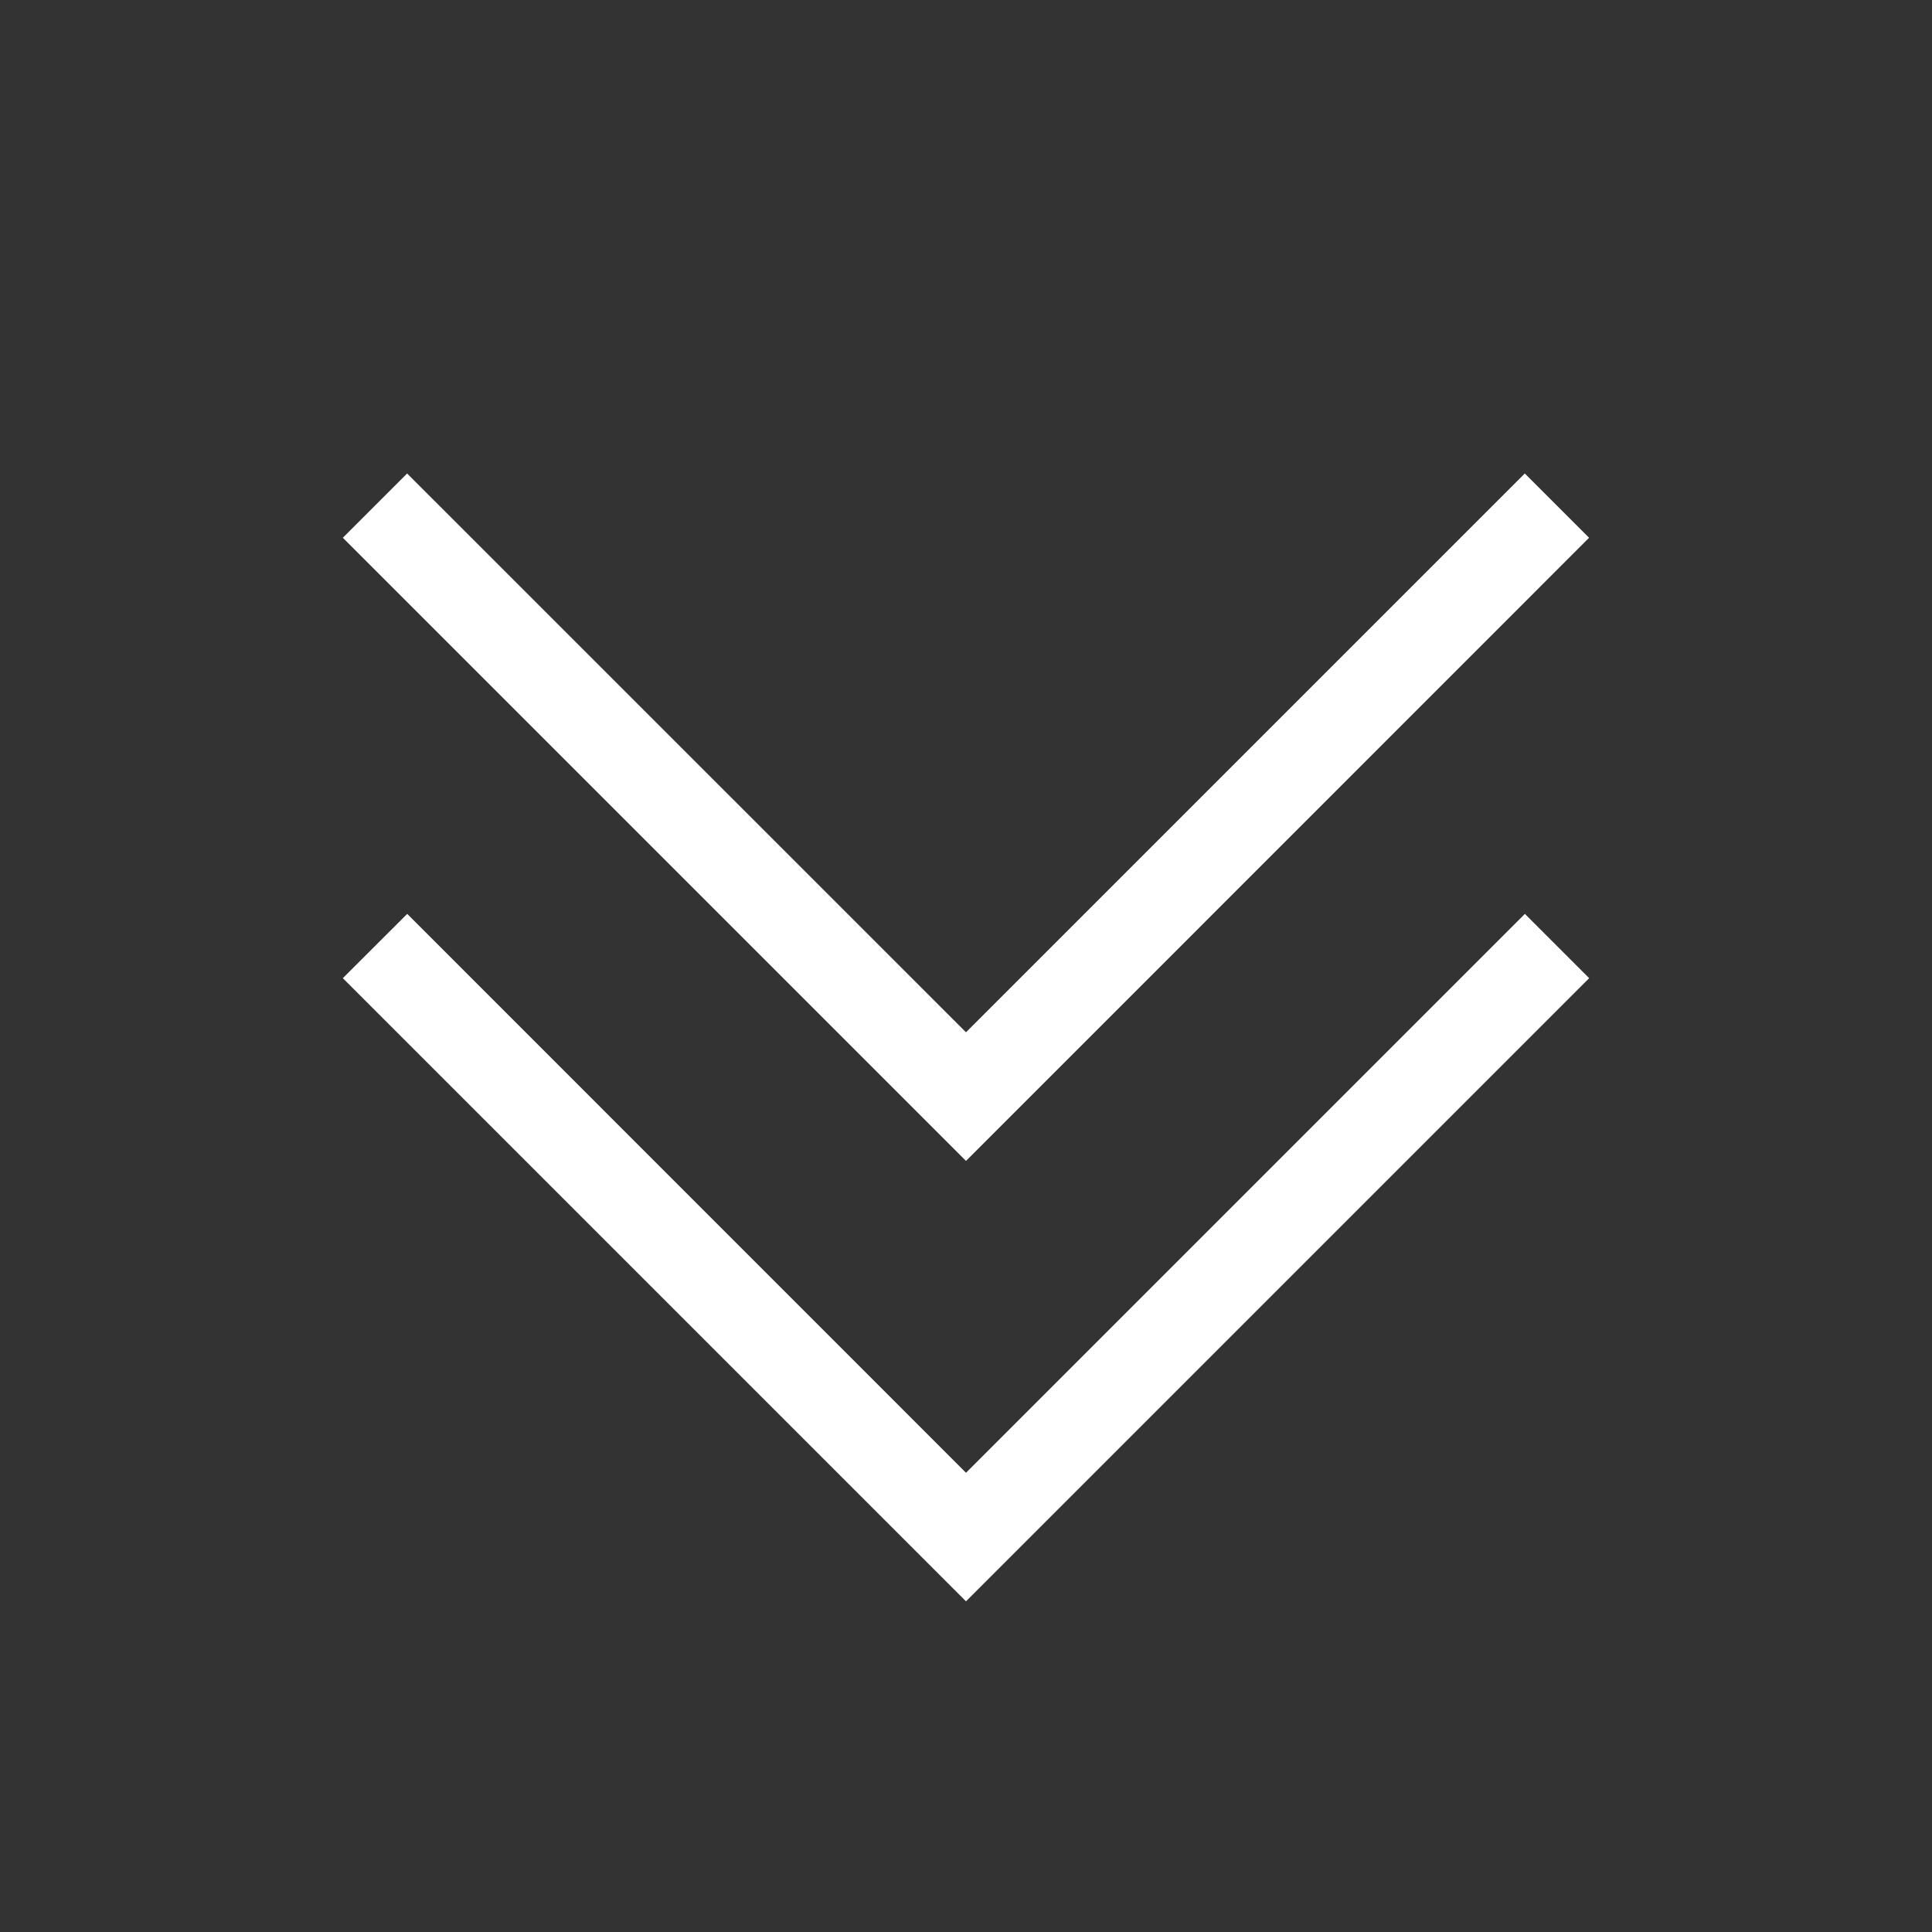 <!-- Generated by IcoMoon.io -->
<svg version="1.1" xmlns="http://www.w3.org/2000/svg" width="40" height="40" viewBox="0 0 40 40">
<rect x="0" y="0" width="40" height="40" fill="#333333" stroke="none"/>
<title>th-angle-double-down</title>
<path fill="#fff" d="M20 24.036l-12.902-12.902 1.331-1.331 11.571 11.569 11.569-11.569 1.331 1.331-12.9 12.902zM20 30.492l-11.569-11.571-1.333 1.331 12.902 12.902 12.902-12.902-1.331-1.331-11.571 11.571z"></path>
</svg>
